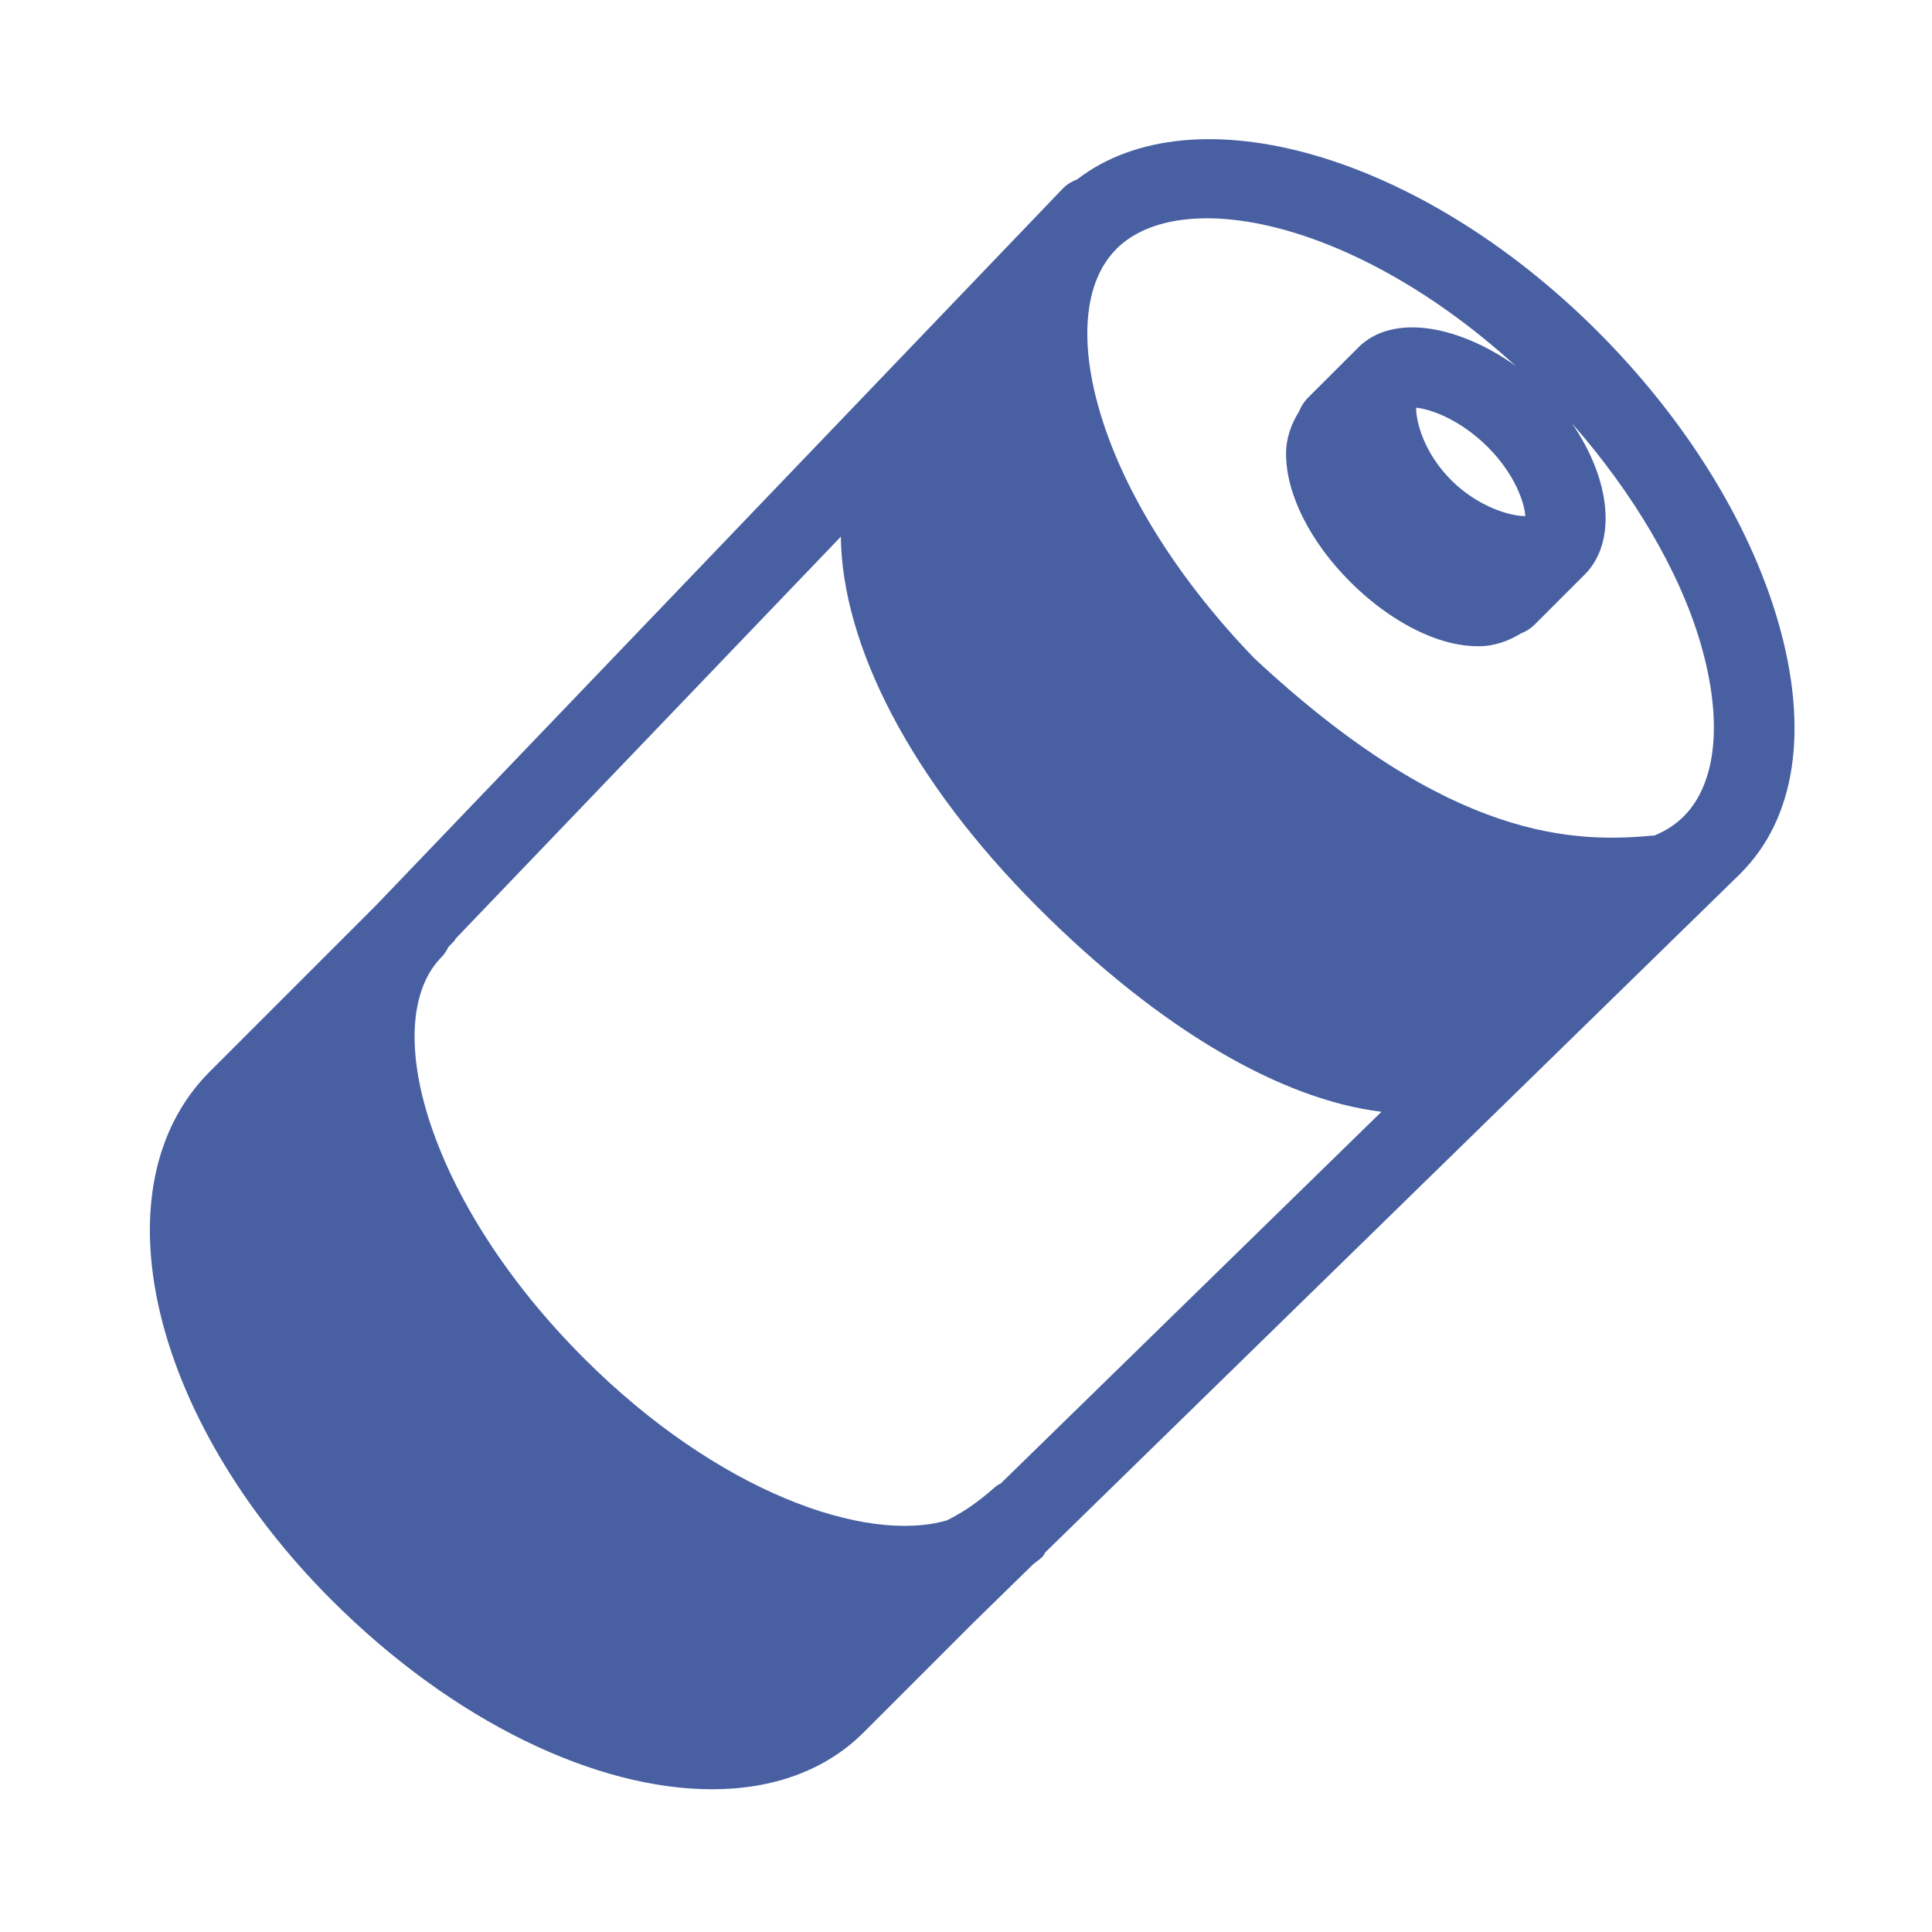 <?xml version="1.0" encoding="utf-8"?>
<!-- Generator: Adobe Illustrator 22.0.1, SVG Export Plug-In . SVG Version: 6.00 Build 0)  -->
<svg version="1.1" id="Layer_1" xmlns="http://www.w3.org/2000/svg" xmlns:xlink="http://www.w3.org/1999/xlink" x="0px" y="0px"
	 viewBox="0 0 24 24" style="enable-background:new 0 0 24 24;" xml:space="preserve">
<style type="text/css">
	.st0{fill:#4860A2;}
</style>
<path class="st0" d="M22.089,7.724c-0.359-1.238-1.155-2.519-2.242-3.606
	c-2.211-2.211-5.022-3-6.466-1.89c-0.066,0.026-0.129,0.062-0.181,0.117
	l-0.033,0.035c-0.002,0.002-0.005,0.003-0.007,0.005
	c-0.002,0.002-0.003,0.006-0.006,0.008L4.668,11.25l-2.063,2.063
	c-1.416,1.415-0.752,4.297,1.511,6.56c1.52,1.521,3.294,2.354,4.728,2.354
	c0.75,0,1.407-0.229,1.885-0.707l1.352-1.352l0.752-0.735
	c0.037-0.032,0.08-0.057,0.115-0.092c0.017-0.017,0.025-0.04,0.039-0.059
	l8.632-8.429c0.001-0.001,0.001-0.002,0.002-0.003
	c0.001-0.001,0.001-0.001,0.002-0.002C22.309,10.164,22.474,9.055,22.089,7.724z
	 M12.431,18.429c-0.019,0.012-0.04,0.018-0.057,0.033
	c-0.138,0.12-0.337,0.291-0.613,0.425c-0.999,0.29-2.836-0.342-4.508-2.015
	c-0.939-0.939-1.627-2.008-1.937-3.007c-0.271-0.877-0.208-1.6,0.174-1.981
	c0.036-0.036,0.059-0.08,0.082-0.123l0.067-0.067
	c0.012-0.012,0.016-0.027,0.027-0.04l4.779-4.987
	c0.016,1.344,0.862,3.019,2.453,4.61c1.519,1.518,3.022,2.383,4.263,2.534
	L12.431,18.429z M18.943,6.411c-0.188,0-0.586-0.117-0.915-0.446
	c-0.338-0.338-0.438-0.723-0.436-0.9c0.174,0.015,0.543,0.143,0.891,0.489
	c0.337,0.338,0.455,0.693,0.465,0.857C18.947,6.411,18.945,6.411,18.943,6.411z
	 M18.827,4.545c-0.668-0.48-1.512-0.675-1.959-0.224
	c-0,0-0,0-0,0.001s-0,0-0,0L16.248,4.941
	c-0.05,0.05-0.086,0.109-0.111,0.171c-0.095,0.153-0.161,0.325-0.161,0.528
	c0,0.496,0.298,1.09,0.799,1.59c0.336,0.336,0.726,0.589,1.097,0.713
	c0.172,0.057,0.337,0.085,0.492,0.085c0.202,0,0.375-0.065,0.529-0.159
	c0.063-0.024,0.122-0.061,0.172-0.111l0.618-0.618
	c0-0,0-0,0-0.001s0-0,0.001-0
	c0.411-0.411,0.322-1.189-0.158-1.882c0.758,0.863,1.338,1.835,1.602,2.745
	c0.275,0.949,0.198,1.728-0.211,2.138l-0.003,0.003
	c-0.099,0.099-0.22,0.177-0.359,0.235c-0.975,0.093-2.524,0.085-4.974-2.201
	c-0.915-0.948-1.593-2.007-1.901-3.005c-0.283-0.914-0.216-1.667,0.18-2.071
	l0.013-0.014C14.676,2.299,16.846,2.737,18.827,4.545z"/>
</svg>
